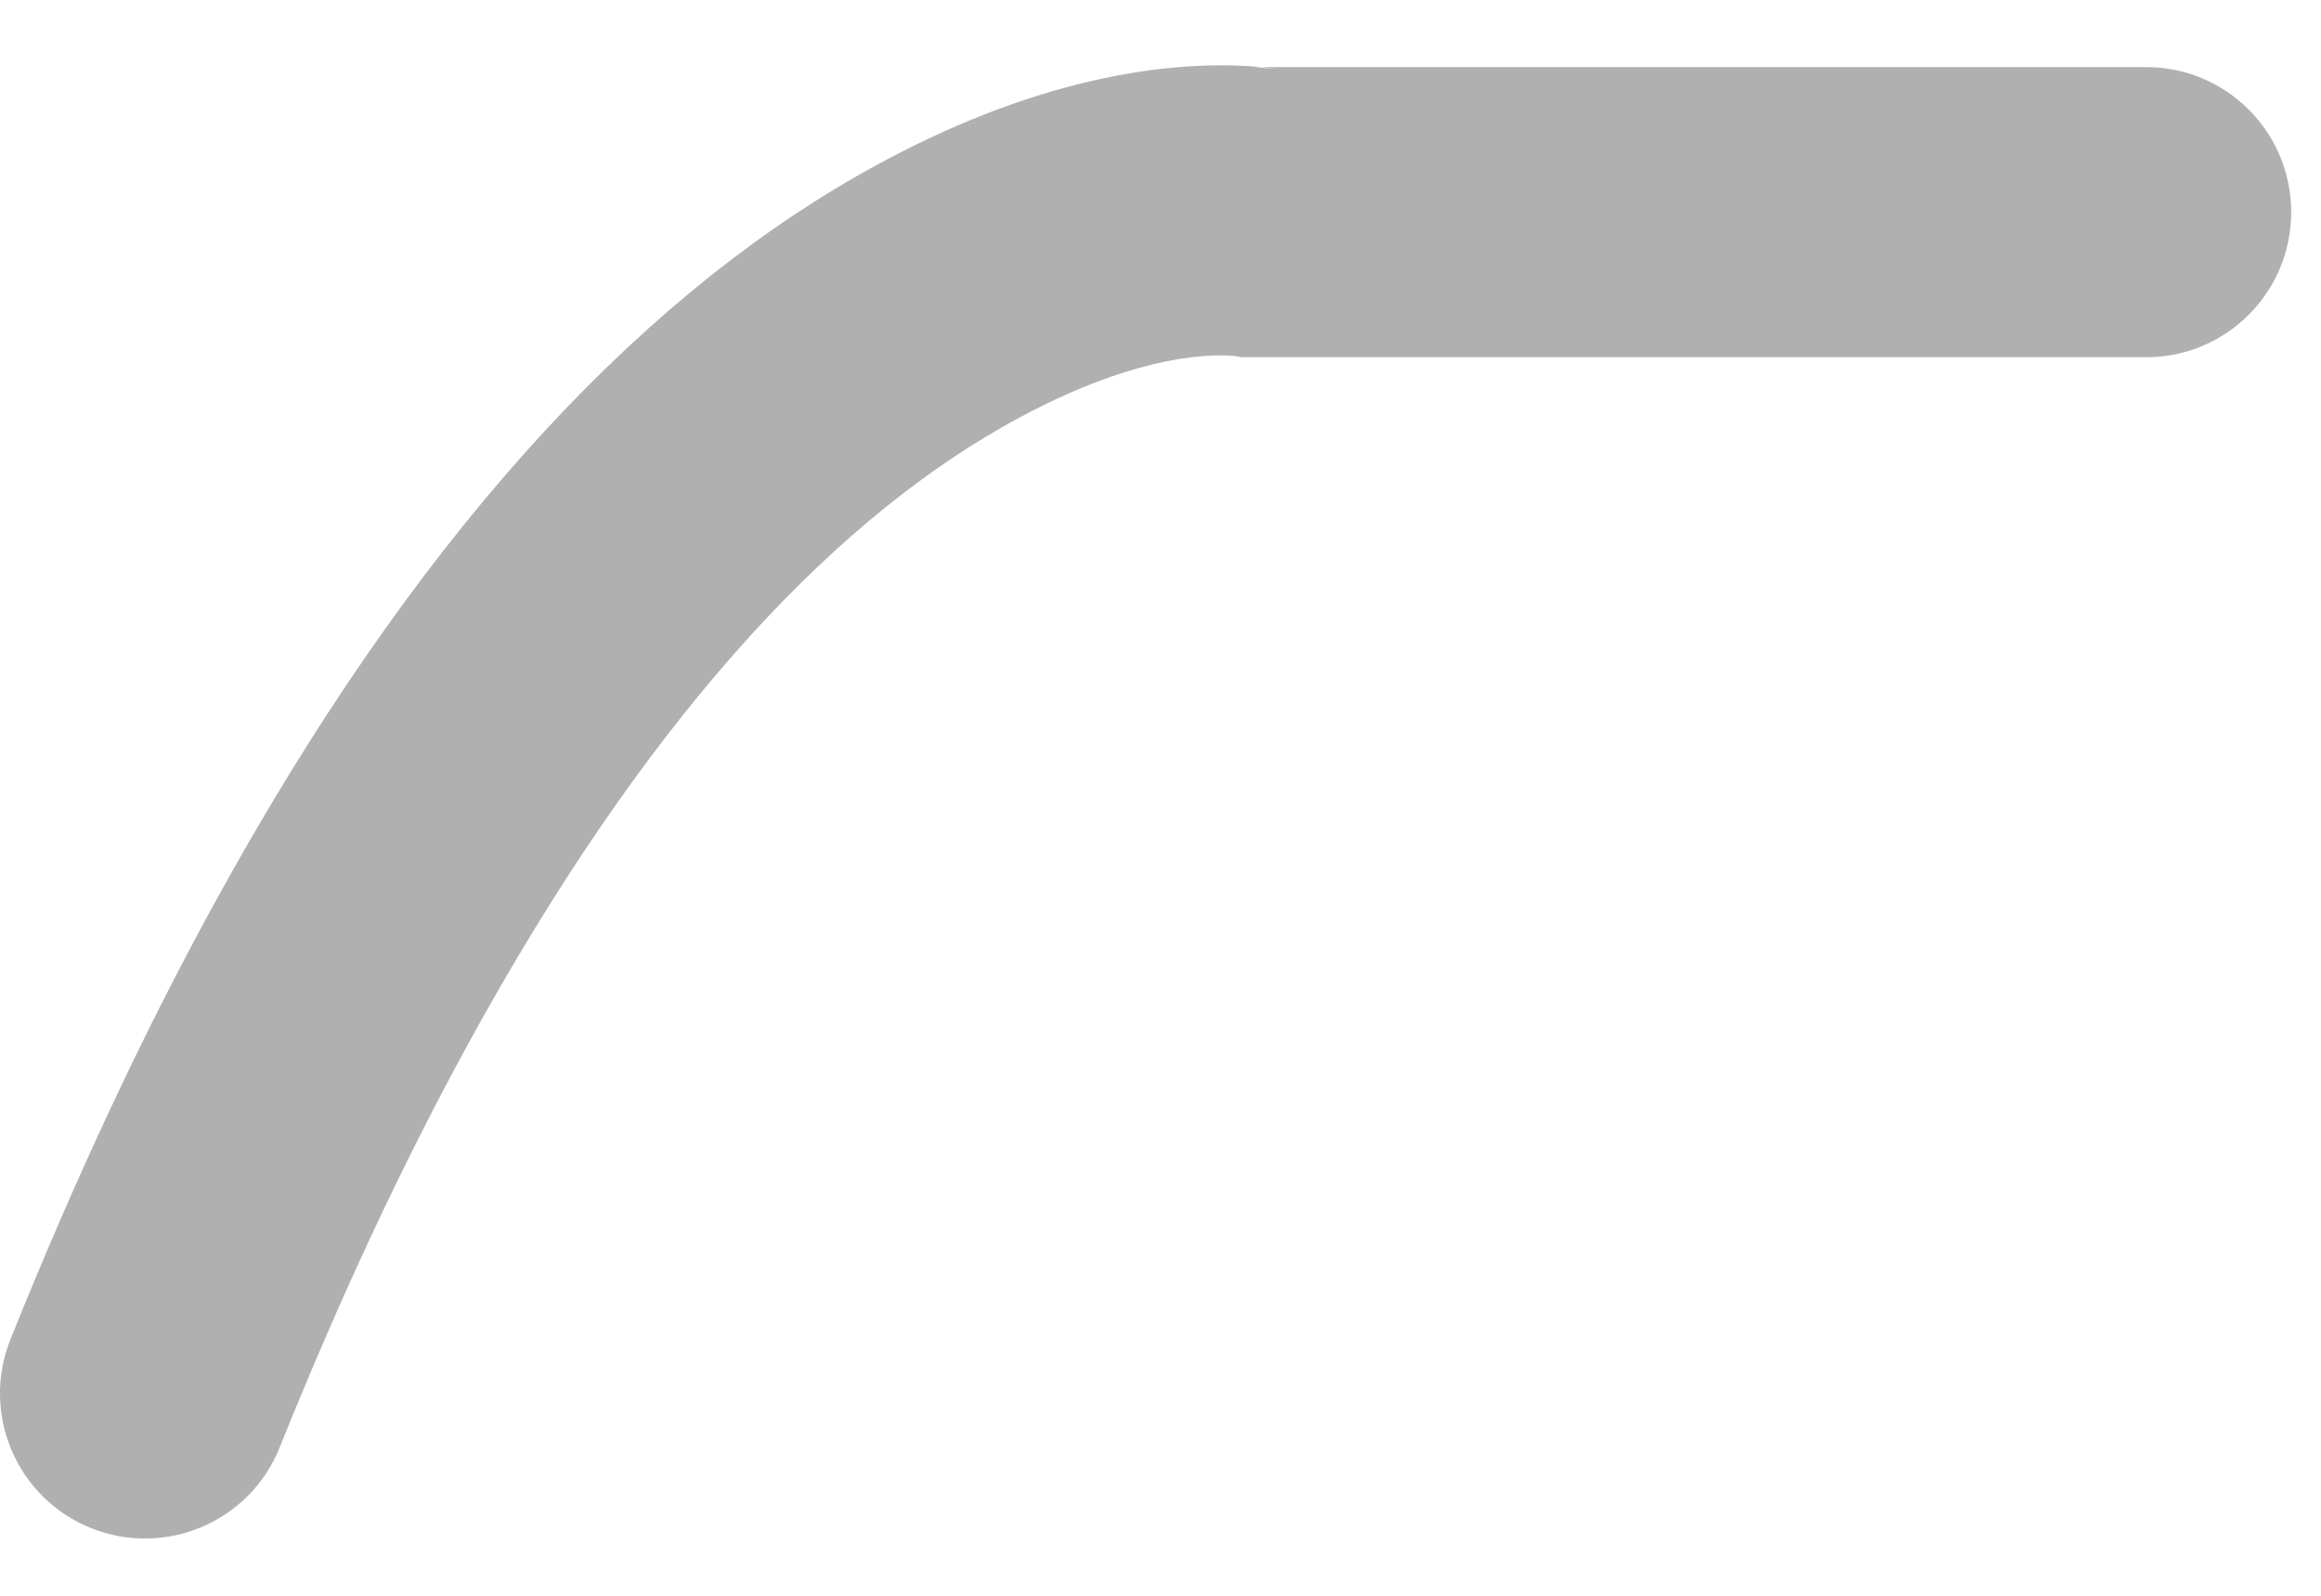 <?xml version="1.0" encoding="UTF-8" standalone="no"?>
<svg width="32px" height="22px" viewBox="0 0 32 22" version="1.1" xmlns="http://www.w3.org/2000/svg" xmlns:xlink="http://www.w3.org/1999/xlink">
    <!-- Generator: Sketch 3.8.3 (29802) - http://www.bohemiancoding.com/sketch -->
    <title>hp</title>
    <desc>Created with Sketch.</desc>
    <defs></defs>
    <g id="Page-1" stroke="none" stroke-width="1" fill="none" fill-rule="evenodd">
        <g id="Step-Sequencer-Copy" transform="translate(-50, -270)" fill="#B0B0B0">
            <g id="Filter-Buttons" transform="translate(25, 32)">
                <g id="Highpass-Button" transform="translate(0, 215.904)">
                    <path d="M54.589,23.021 L42.283,23.021 L42.592,23.045 C42.527,23.035 42.445,23.025 42.347,23.017 C40.897,22.899 38.987,23.282 36.826,24.516 C33.699,26.302 30.684,29.562 27.935,34.588 C26.961,36.368 26.029,38.356 25.144,40.562 C24.733,41.587 25.23,42.751 26.255,43.163 C27.28,43.574 28.445,43.077 28.856,42.051 C29.684,39.99 30.548,38.145 31.444,36.507 C33.855,32.099 36.364,29.386 38.81,27.989 C40.243,27.171 41.349,26.949 42.024,27.004 C42.022,27.004 42.006,27.002 41.975,26.997 L42.128,27.021 L42.283,27.021 L54.589,27.021 C55.694,27.021 56.589,26.126 56.589,25.021 C56.589,23.916 55.694,23.021 54.589,23.021 L54.589,23.021 Z" id="hp"></path>
                </g>
            </g>
        </g>
    </g>
</svg>